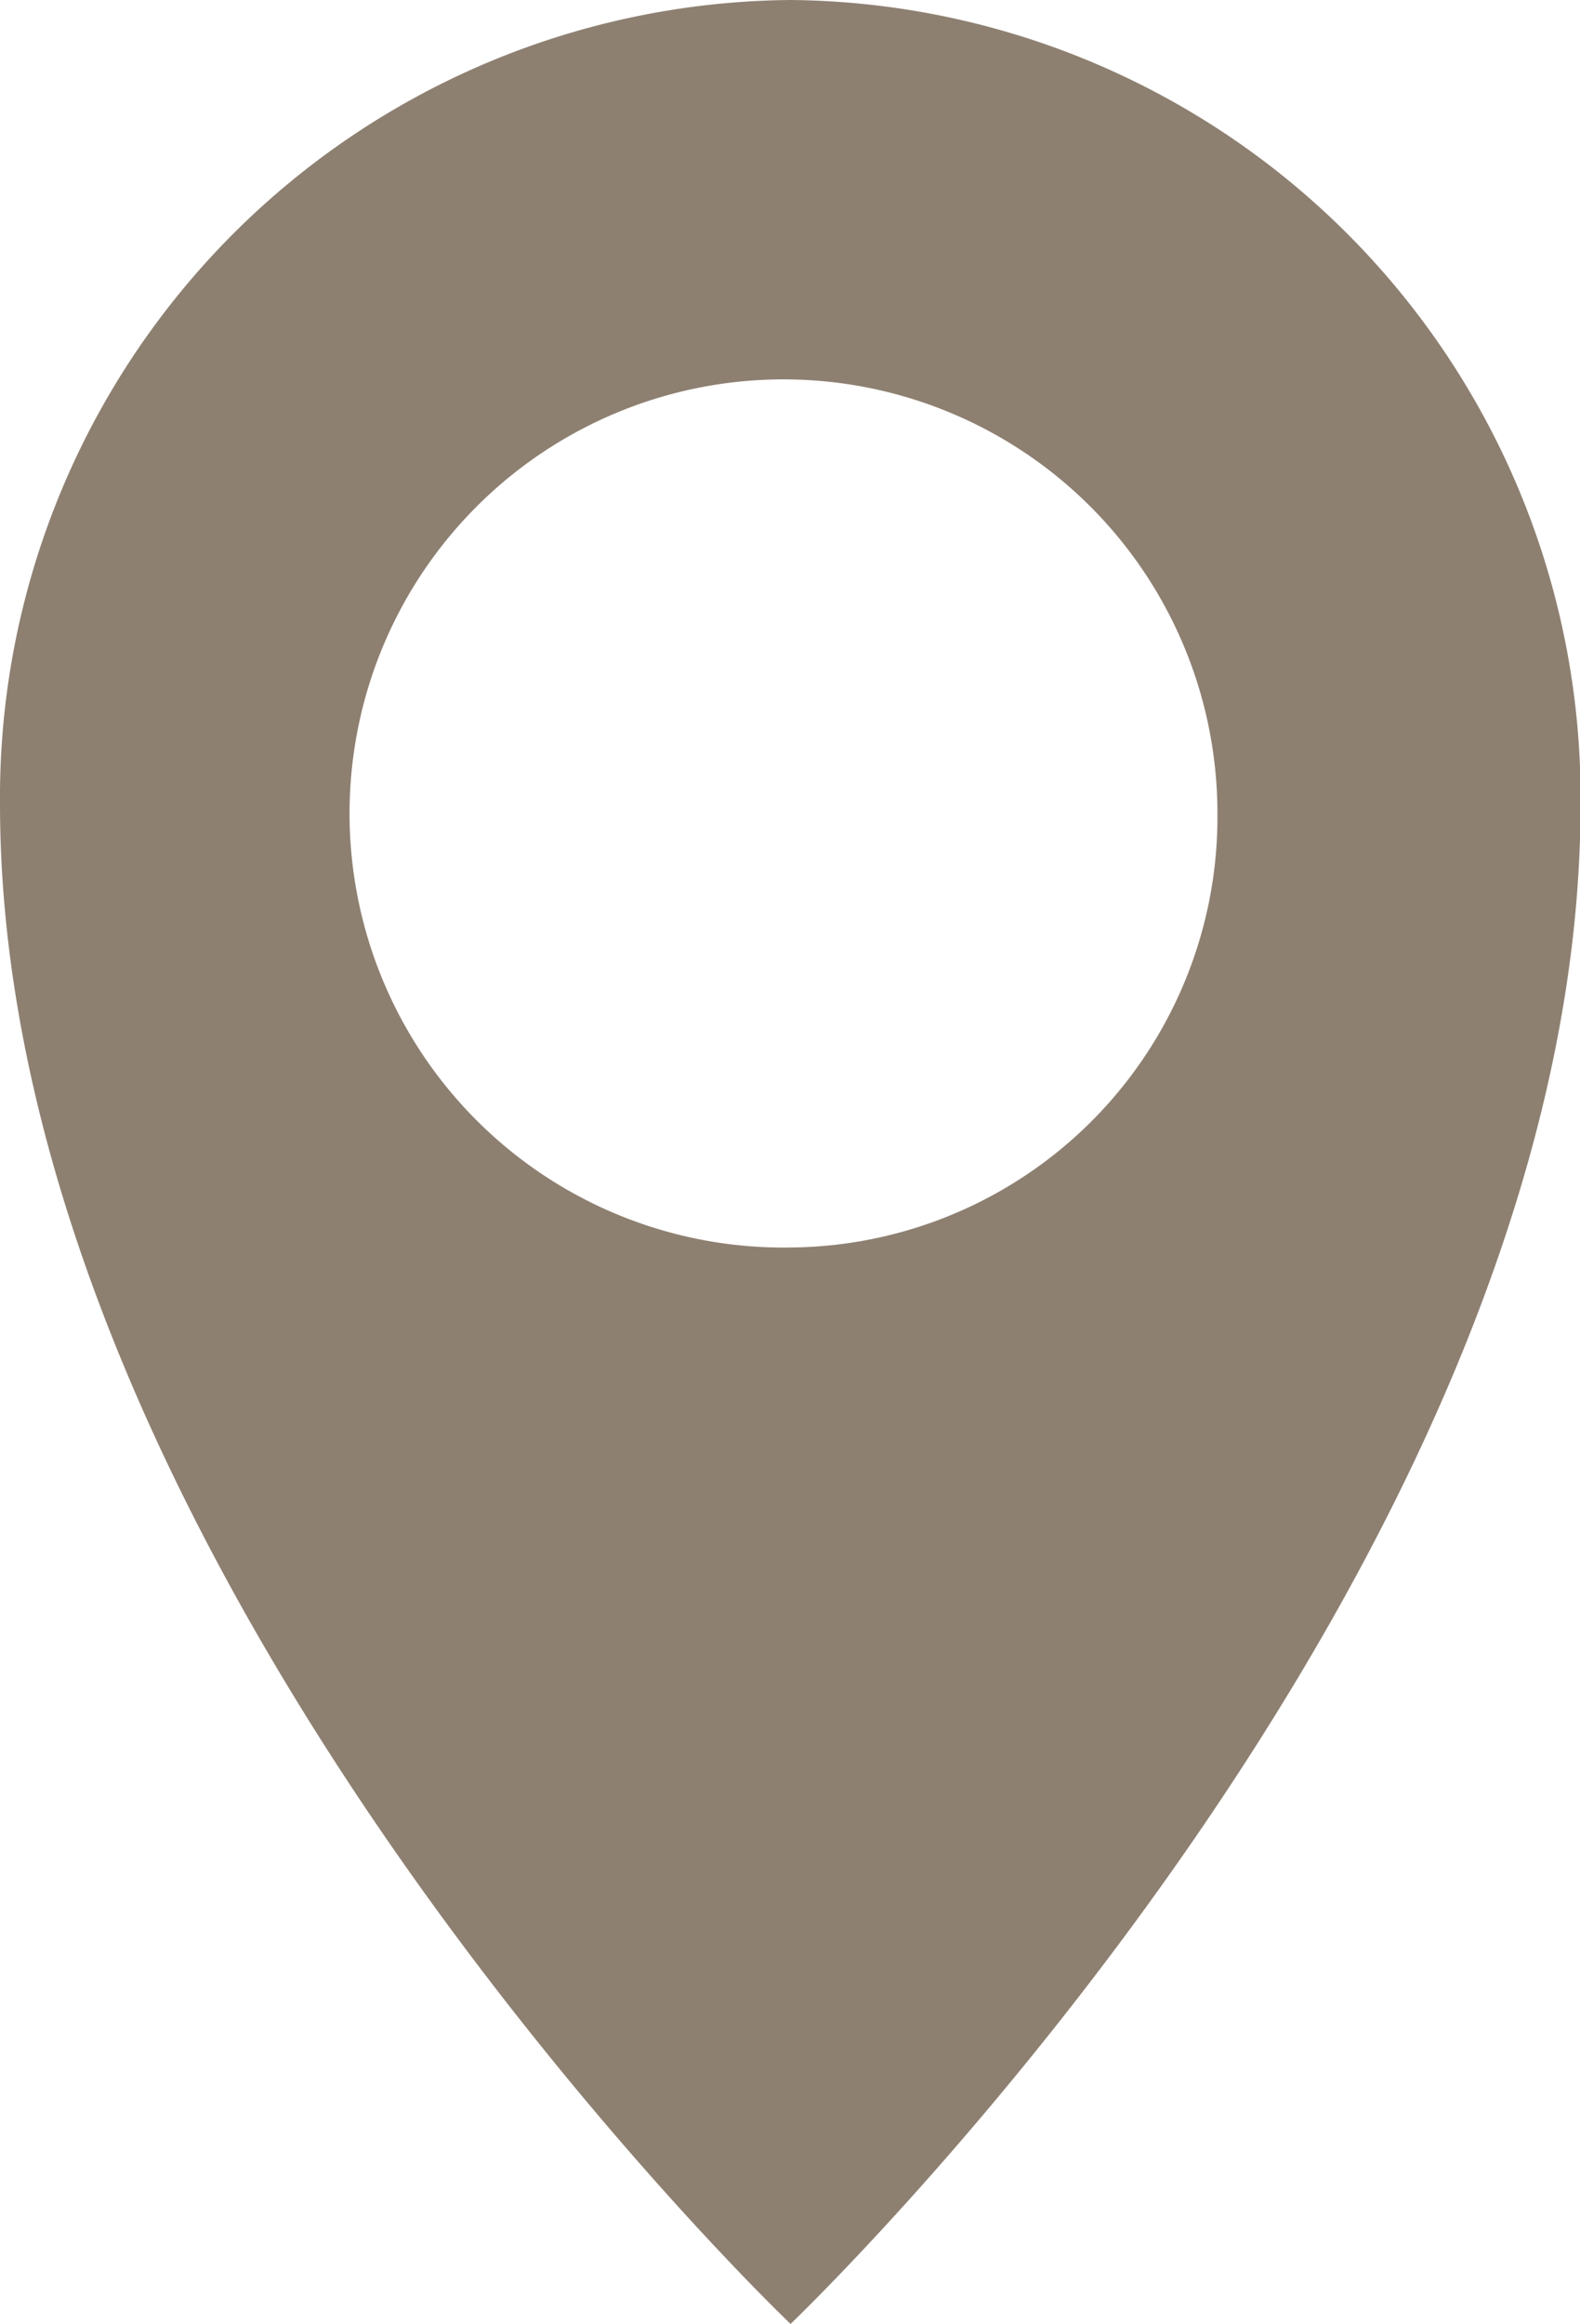 <svg xmlns="http://www.w3.org/2000/svg" width="17" height="25" viewBox="0 0 17 25">
<defs>
    <style>
      .cls-1 {
        fill: #8e8071;
        fill-rule: evenodd;
      }
    </style>
  </defs>
  <path class="cls-1" d="M123.506,272A8.577,8.577,0,0,0,115,280.646c0,8.254,8.506,16.35,8.506,16.35s8.5-8.1,8.5-16.35A8.577,8.577,0,0,0,123.506,272Zm0,13.418a4.669,4.669,0,1,1,4.593-4.668A4.631,4.631,0,0,1,123.506,285.418Z" transform="translate(-115 -272)"/>
</svg>
